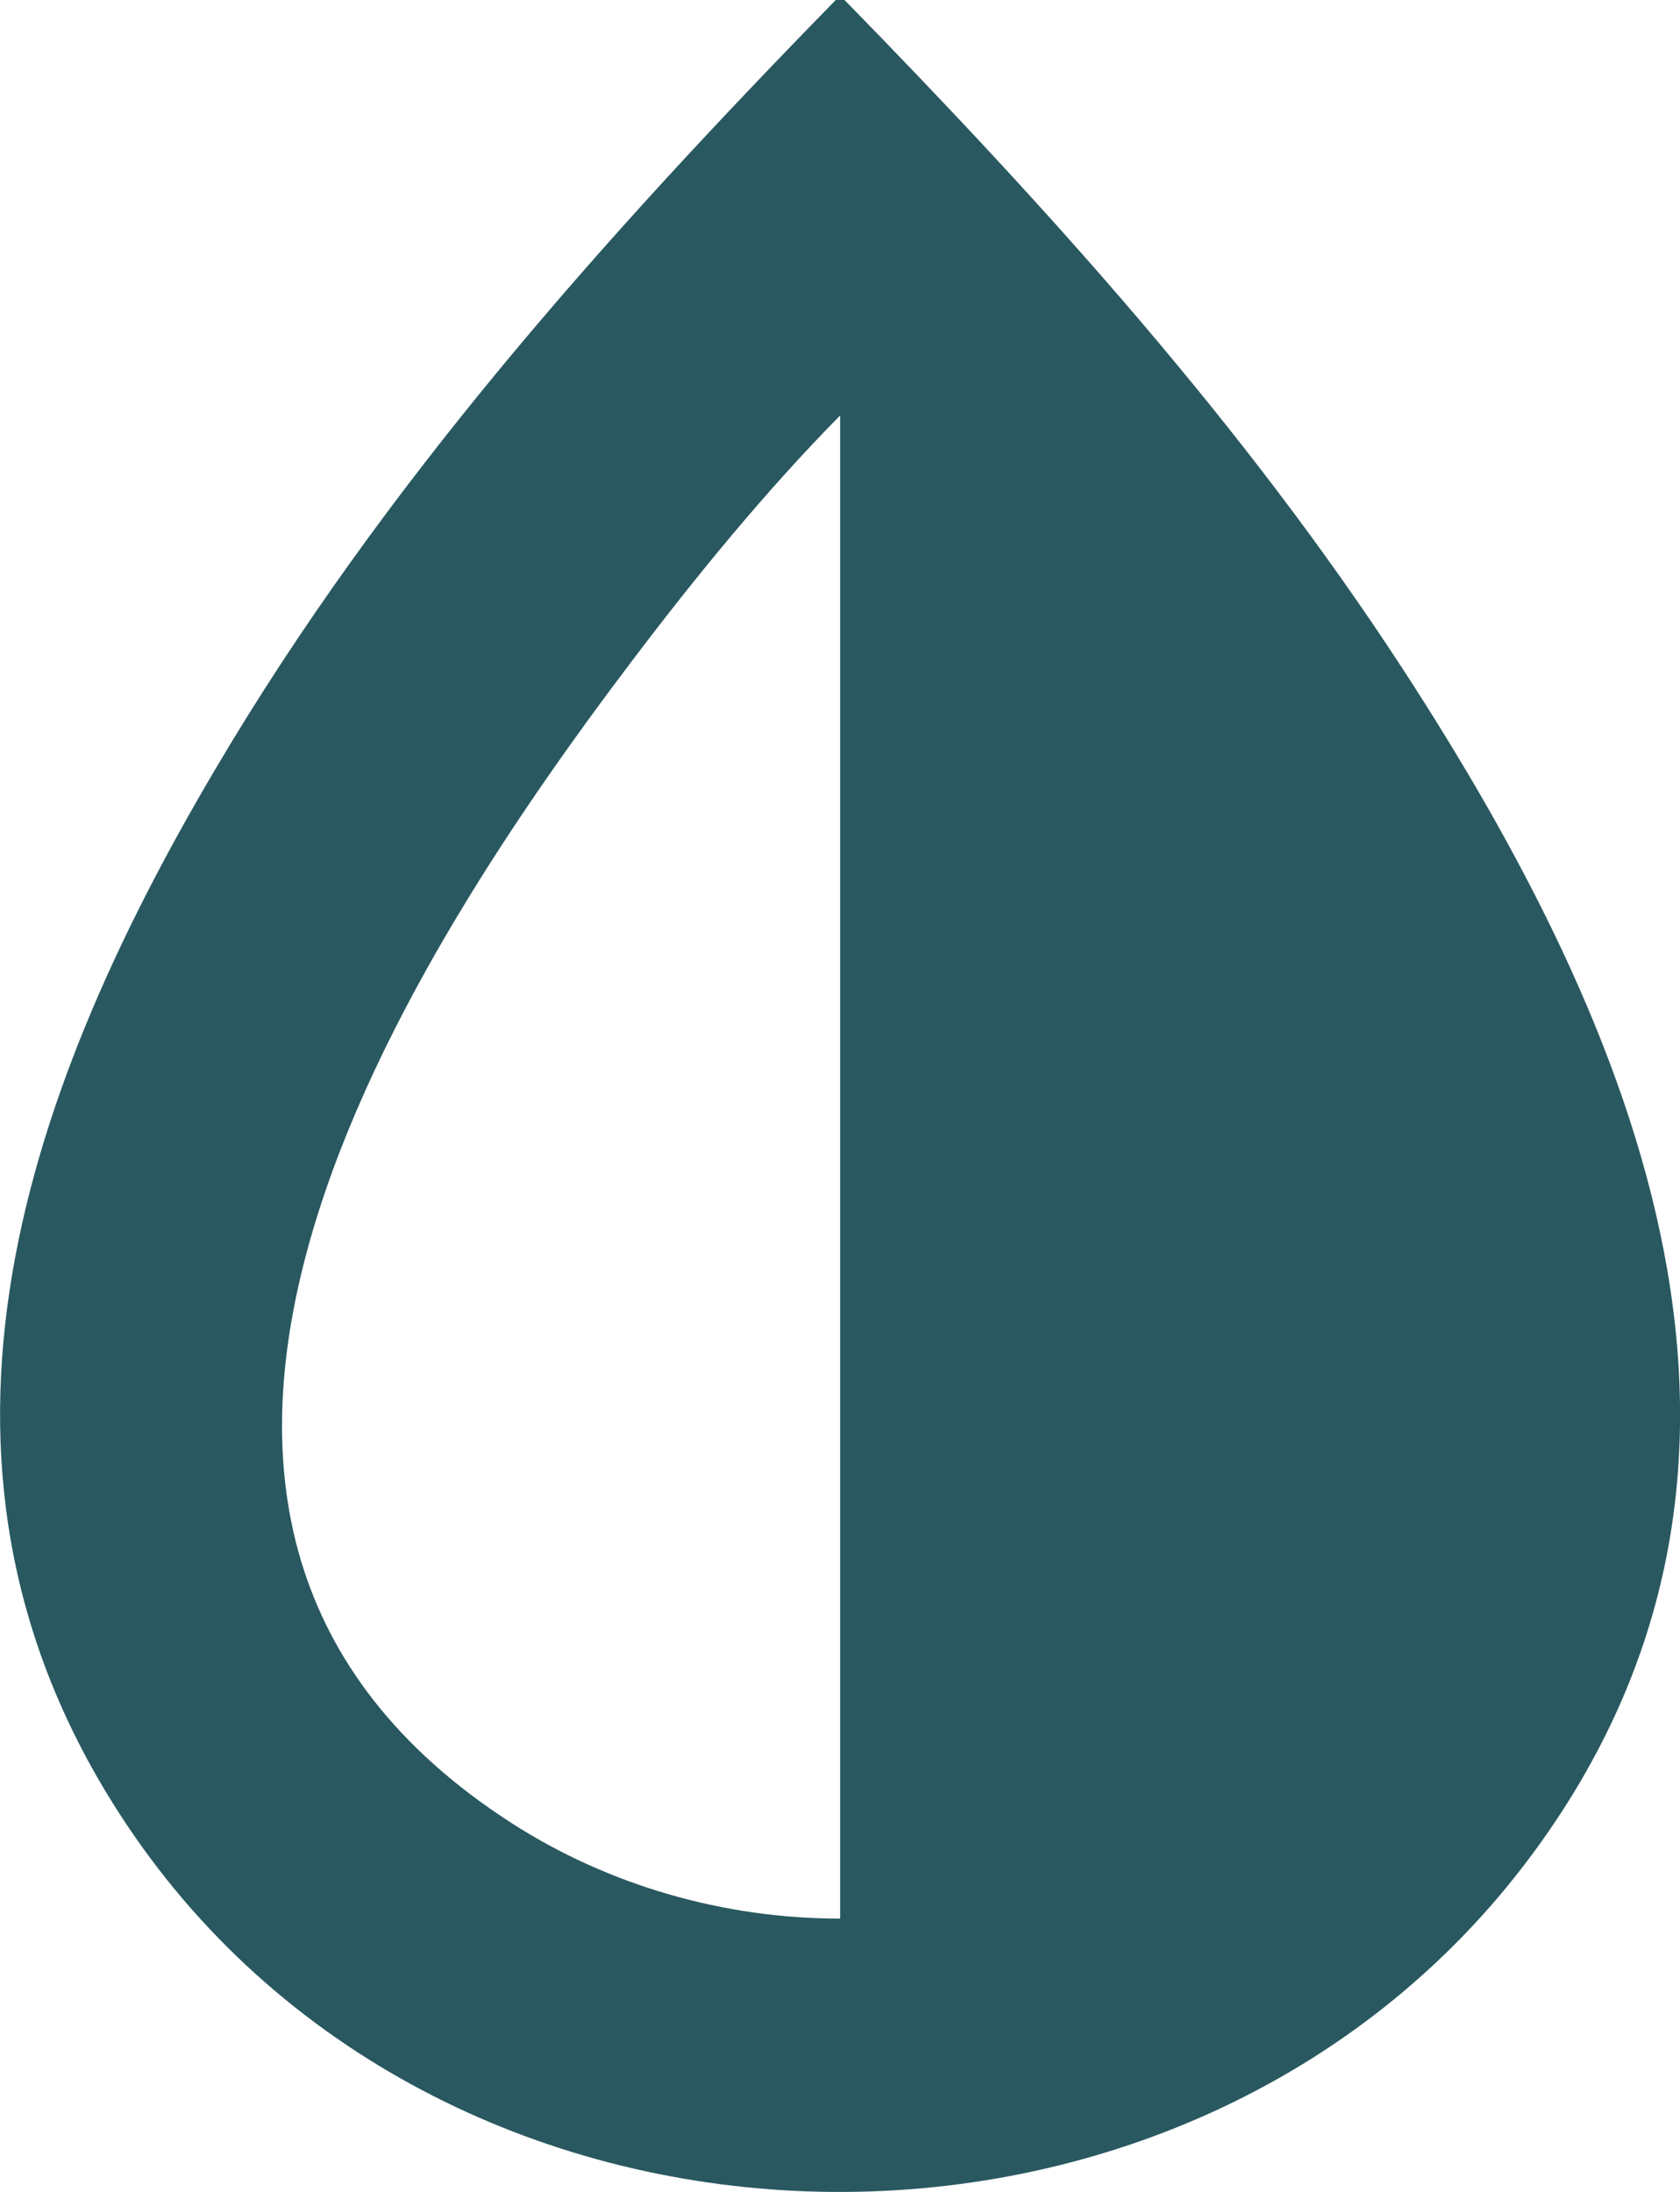 <svg width="23" height="30" viewBox="0 0 23 30" fill="none" xmlns="http://www.w3.org/2000/svg">
  <g clip-path="url(#clip0_27_194)">
    <path d="M11.562 0C14.345 2.846 17.029 5.817 19.2 9.149C22.425 14.099 24.933 20.058 20.962 25.399C16.283 31.692 6.114 31.507 1.744 24.988C-1.474 20.189 0.26 15.08 2.944 10.534C5.239 6.641 8.282 3.232 11.442 0H11.562ZM11.502 26.259V5.686C10.471 6.733 9.523 7.894 8.636 9.067C5.335 13.431 0.669 20.866 6.999 24.949C8.325 25.804 9.911 26.261 11.502 26.259Z" fill="#295860" />
  </g>
  <defs>
    <clipPath id="clip0_27_194">
      <rect width="23" height="30" fill="white" />
    </clipPath>
  </defs>
</svg>
